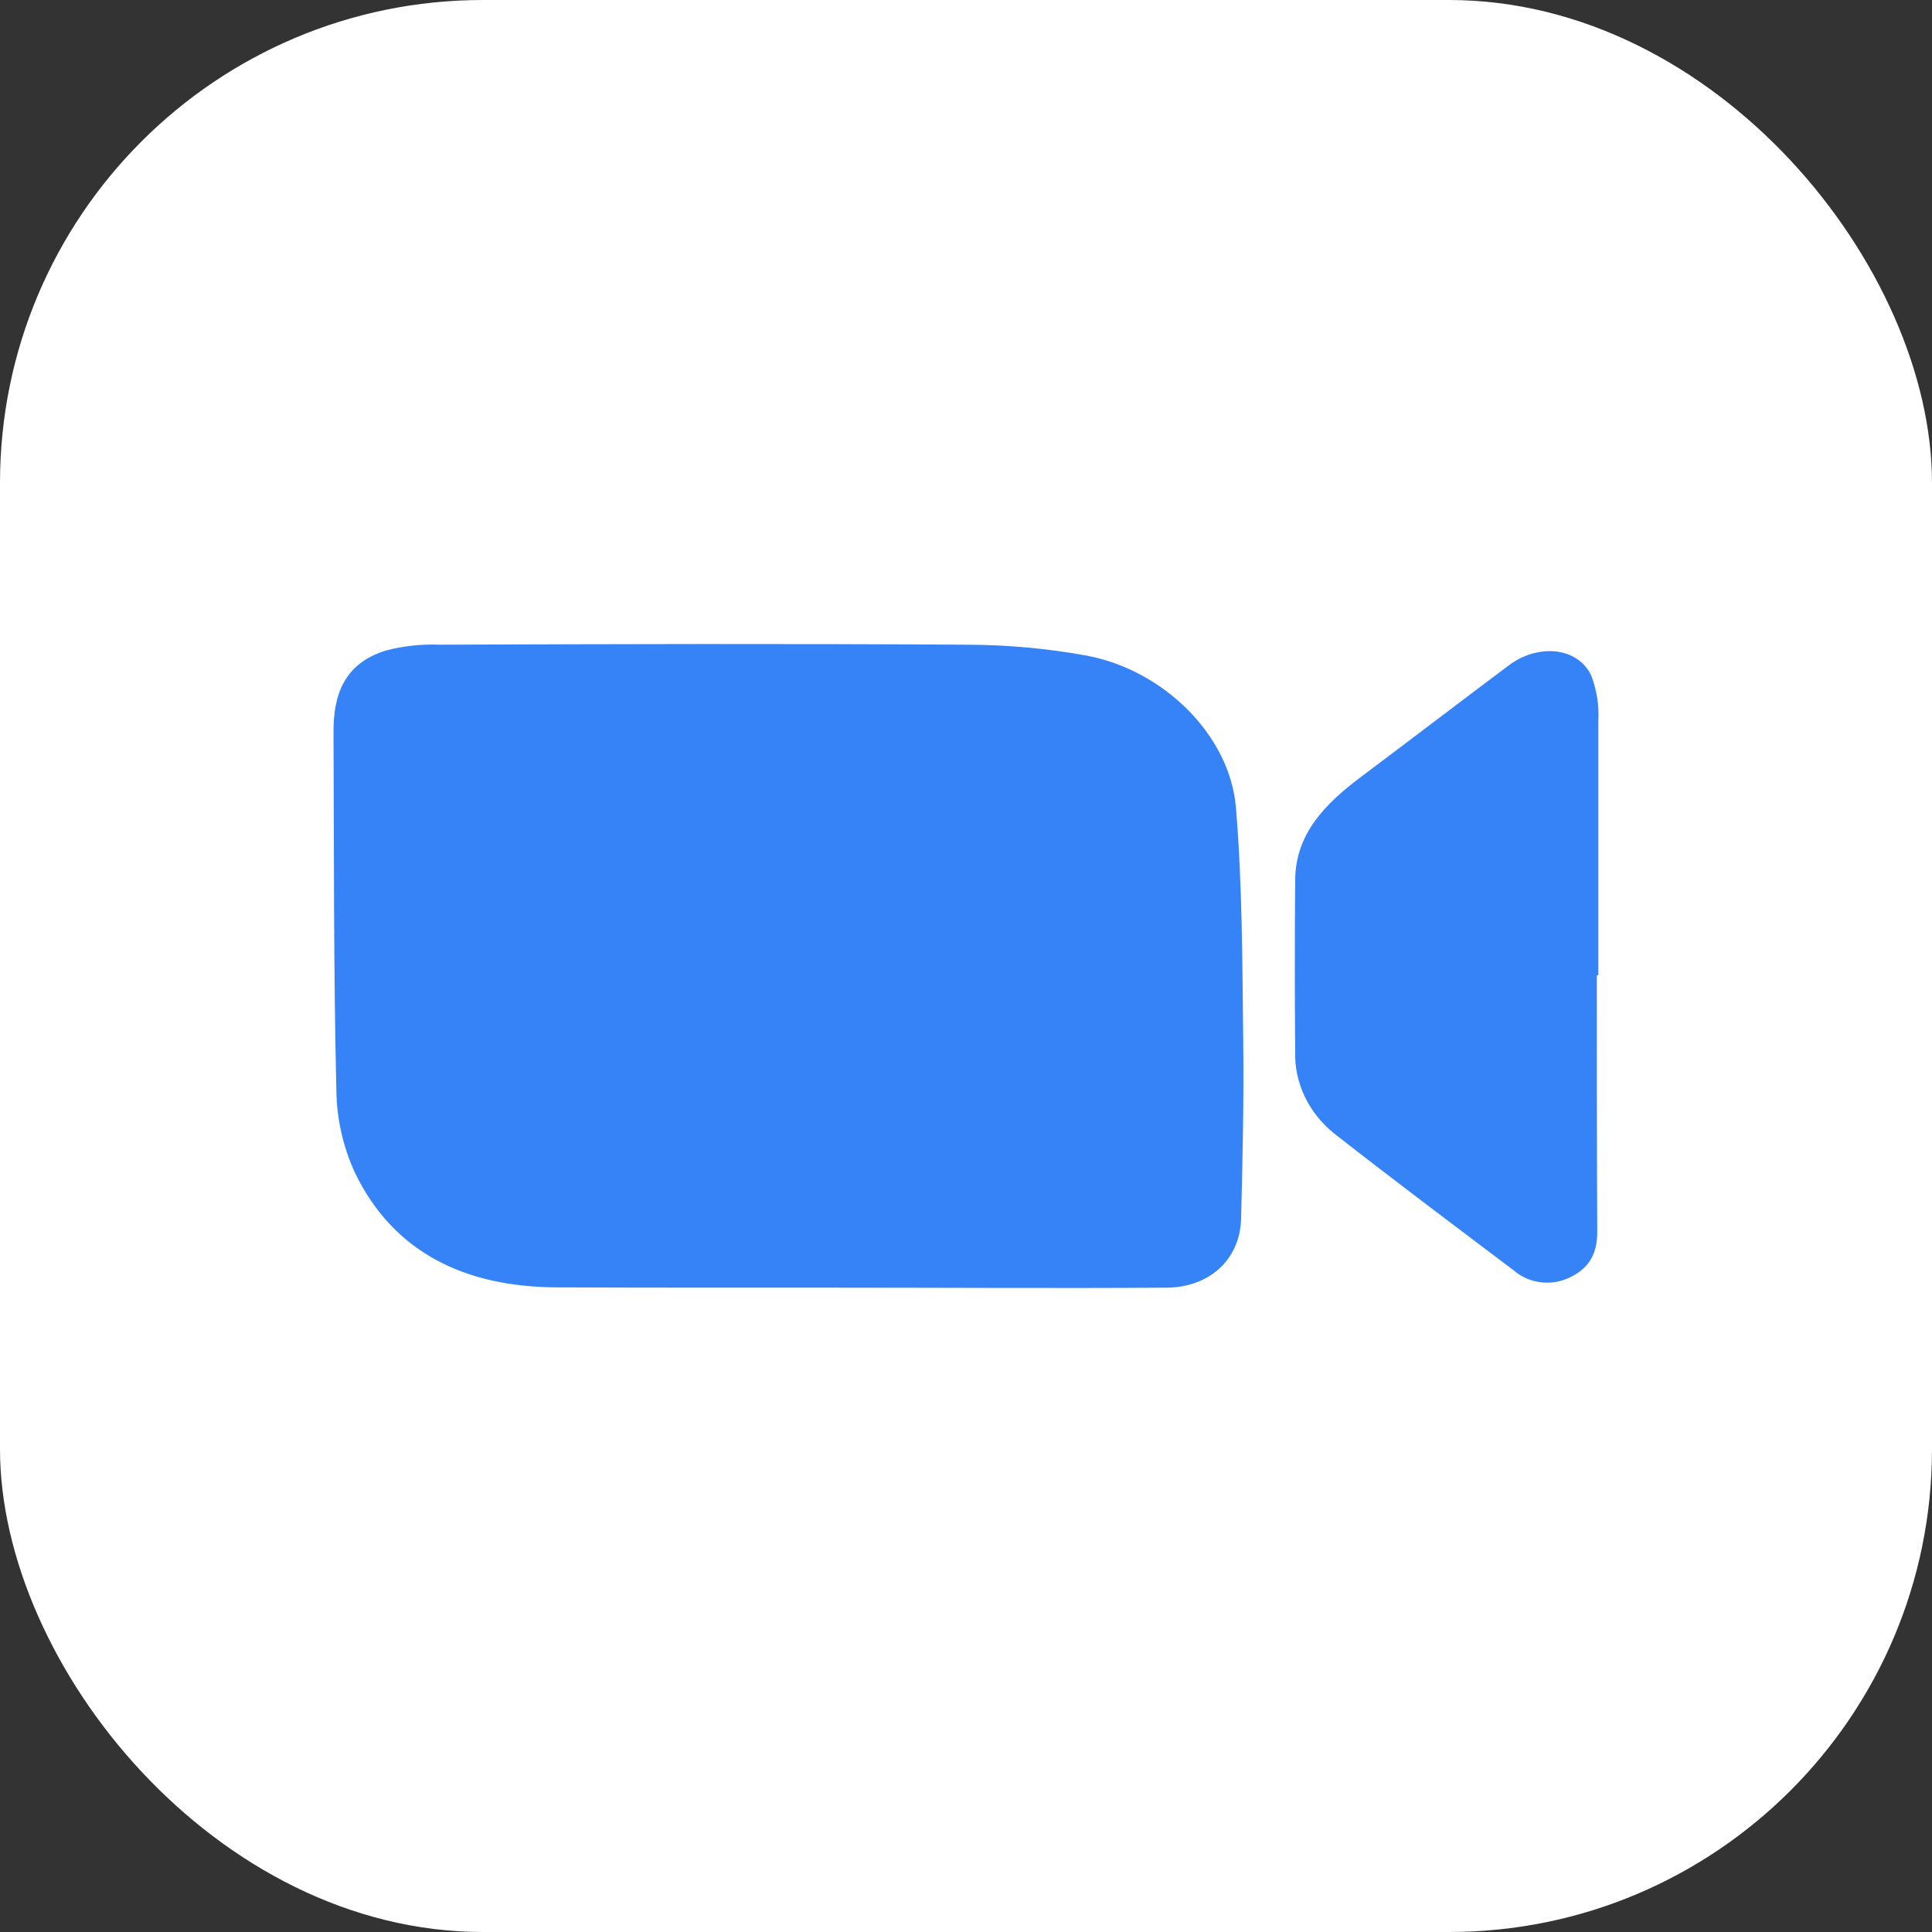 <svg width="120" height="120" viewBox="0 0 120 120" fill="none" xmlns="http://www.w3.org/2000/svg">
<rect x="0" y="0" width="120" height="120" fill="#333333" stroke="none"/>
<rect width="120" height="120" rx="30" fill="white"/>
<path d="M51.993 79.979C58.83 79.979 65.668 80.027 72.463 79.979C75.177 79.955 77.018 78.185 77.086 75.711C77.181 71.985 77.265 68.259 77.218 64.538C77.16 59.743 77.165 54.919 76.765 50.152C76.397 45.693 72.3 41.631 67.514 40.725C65.05 40.275 62.543 40.047 60.03 40.044C49.127 39.972 38.218 40.001 27.31 40.044C26.183 39.998 25.055 40.119 23.97 40.404C21.34 41.219 20.704 43.209 20.715 45.472C20.751 52.895 20.715 60.337 20.893 67.741C20.914 69.492 21.305 71.223 22.045 72.838C24.407 77.734 28.804 79.936 34.573 79.96C40.343 79.984 46.181 79.979 51.993 79.979ZM99.182 60.577H99.276C99.276 55.302 99.276 50.028 99.276 44.753C99.327 43.804 99.177 42.855 98.835 41.957C98.004 40.202 95.563 39.948 93.717 41.324C90.645 43.626 87.6 45.956 84.528 48.258C82.299 49.927 80.468 51.807 80.447 54.631C80.416 58.186 80.416 61.741 80.447 65.296C80.415 66.258 80.615 67.215 81.034 68.098C81.453 68.982 82.081 69.77 82.872 70.407C86.553 73.284 90.298 76.099 94.038 78.919C94.503 79.323 95.099 79.579 95.737 79.648C96.375 79.719 97.02 79.599 97.578 79.307C98.787 78.708 99.213 77.749 99.208 76.521C99.182 71.222 99.182 65.9 99.182 60.577Z" fill="#3683F7"/>
</svg>
